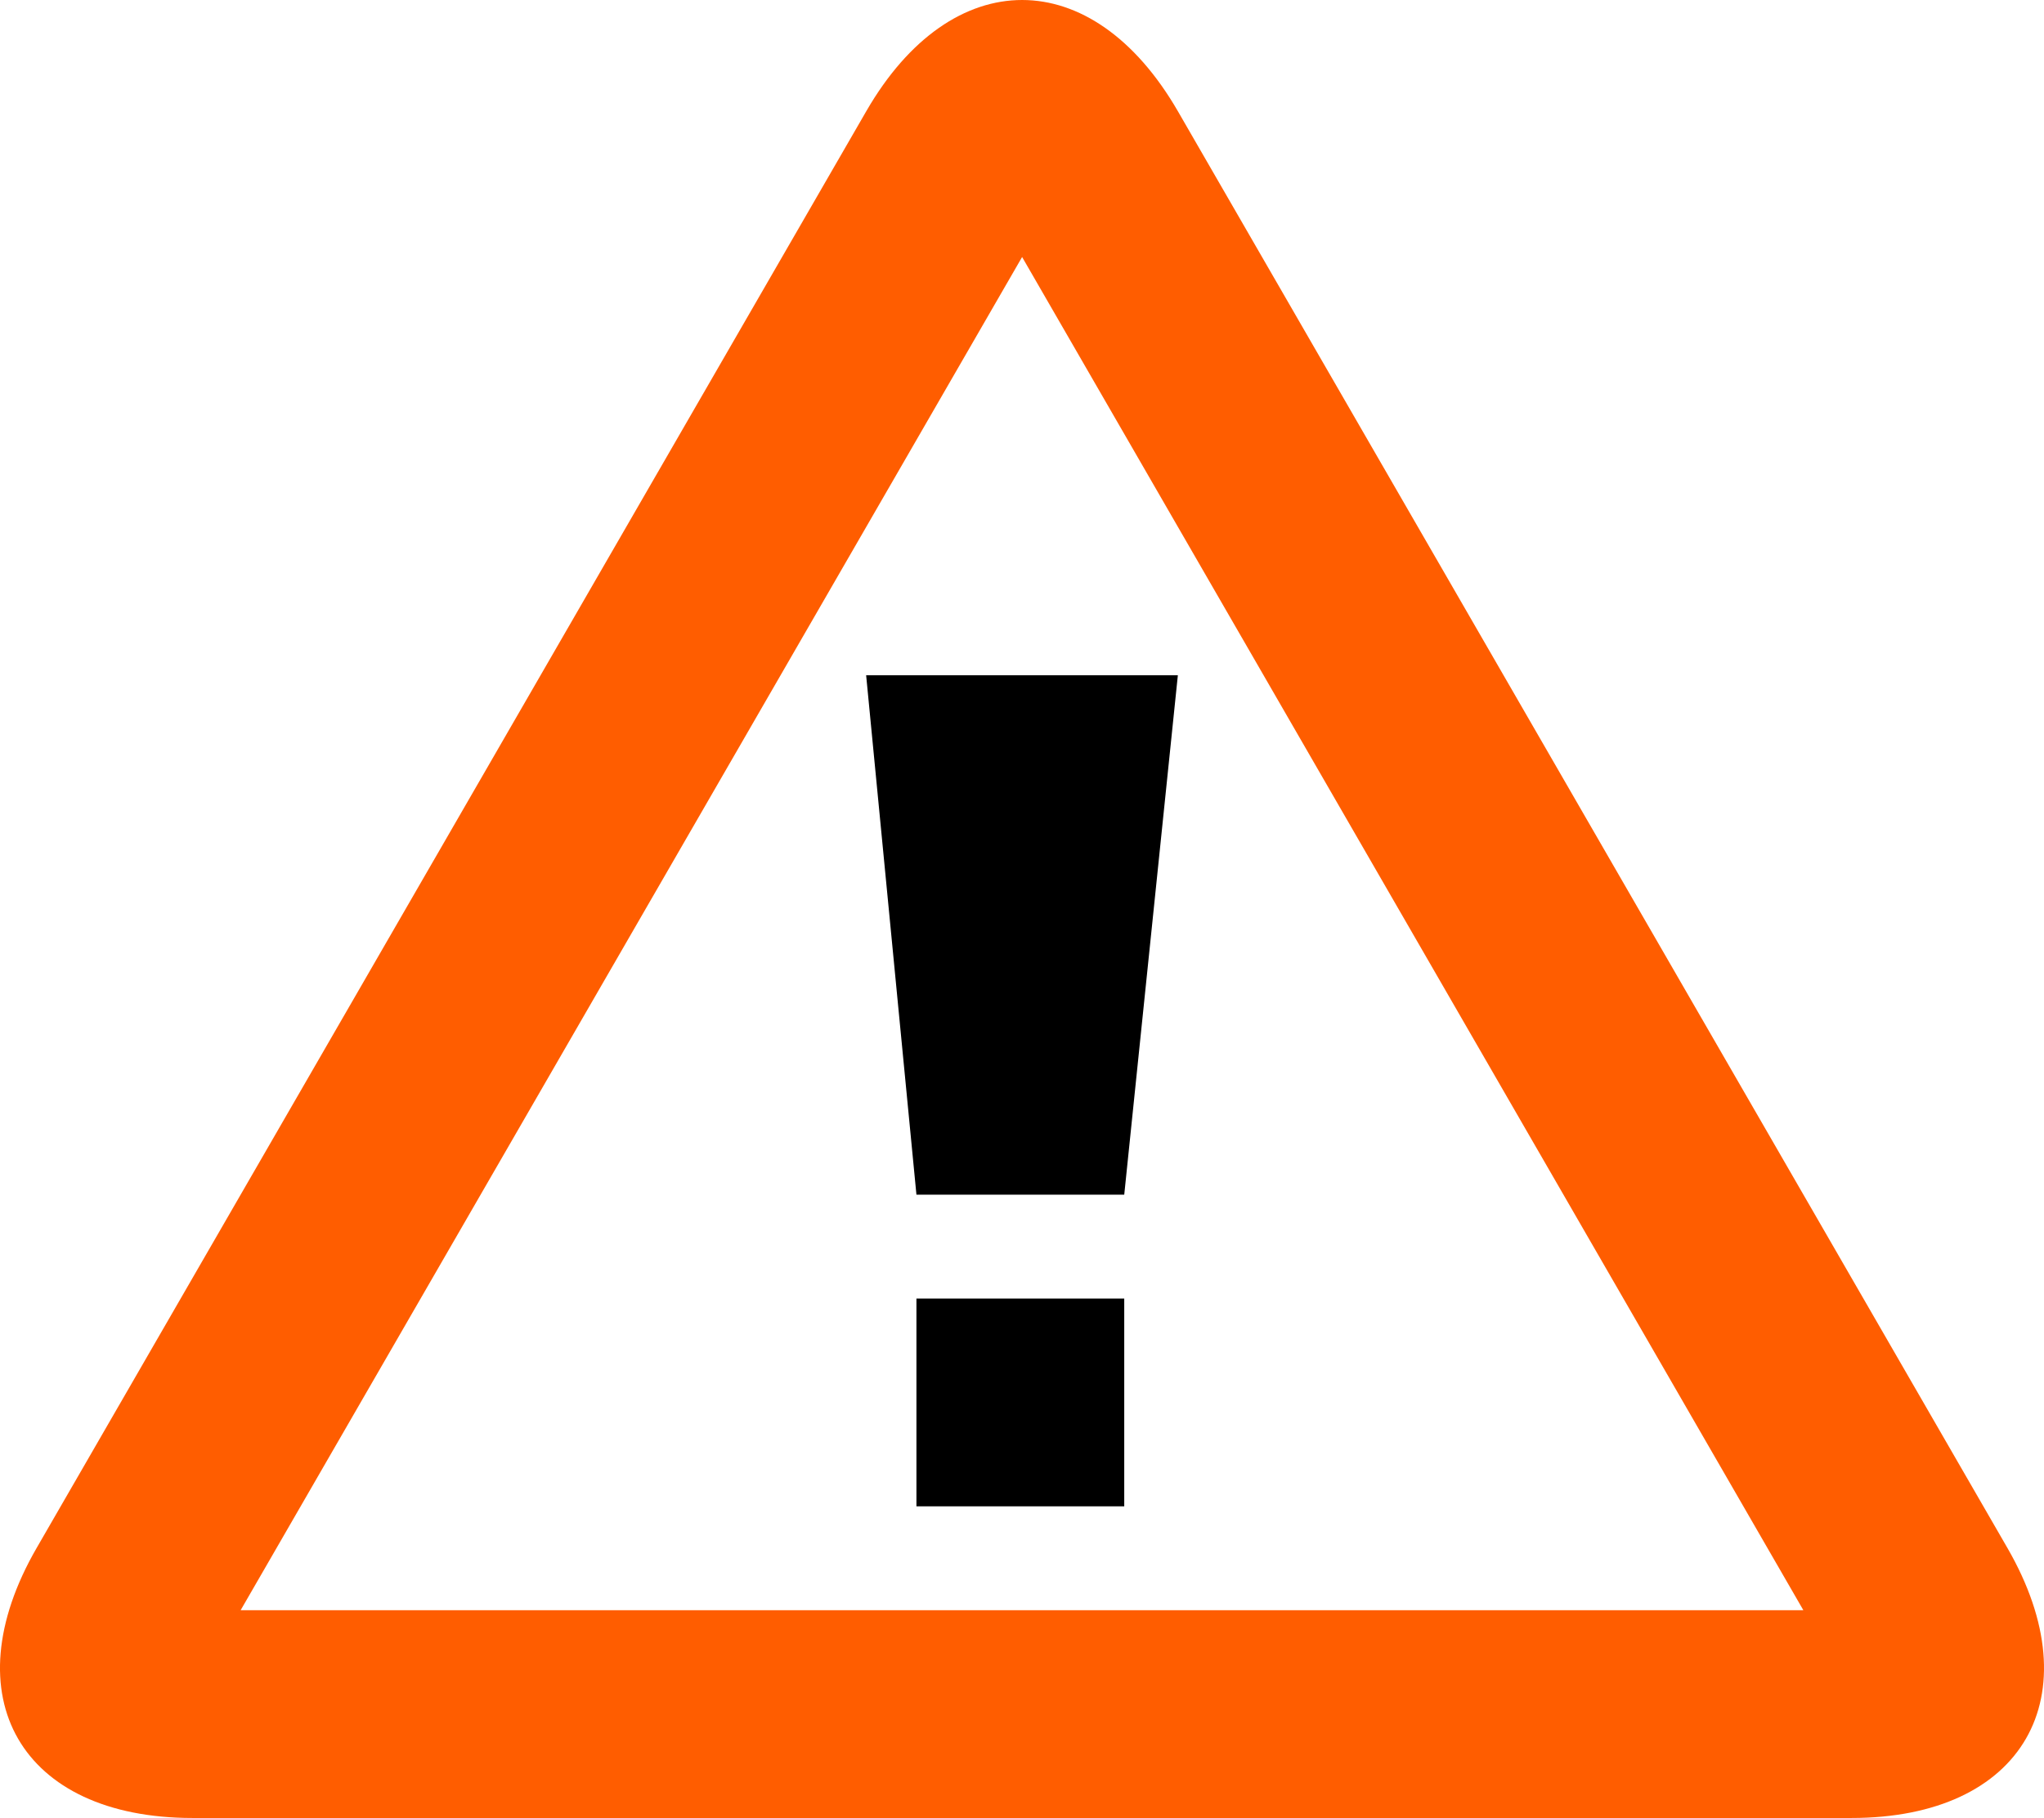 <?xml version="1.0" encoding="UTF-8" standalone="no"?>
<svg
   xmlns:dc="http://purl.org/dc/elements/1.1/"
   xmlns:cc="http://creativecommons.org/ns#"
   xmlns:rdf="http://www.w3.org/1999/02/22-rdf-syntax-ns#"
   xmlns:svg="http://www.w3.org/2000/svg"
   xmlns="http://www.w3.org/2000/svg"
   xmlns:sodipodi="http://sodipodi.sourceforge.net/DTD/sodipodi-0.dtd"
   xmlns:inkscape="http://www.inkscape.org/namespaces/inkscape"
   width="19.672"
   height="17.5"
   viewBox="0 0 19.672 17.5"
   id="svg2"
   version="1.1"
   inkscape:version="0.92.2 (5c3e80d, 2017-08-06)"
   sodipodi:docname="OOjs_UI_icon_alert_destructive-tbf-2.svg">
  <defs
     id="defs10" />
  <sodipodi:namedview
     pagecolor="#ffffff"
     bordercolor="#666666"
     borderopacity="1"
     objecttolerance="10"
     gridtolerance="10"
     guidetolerance="10"
     inkscape:pageopacity="0"
     inkscape:pageshadow="2"
     inkscape:window-width="1920"
     inkscape:window-height="1017"
     id="namedview8"
     showgrid="false"
     inkscape:zoom="13.906433"
     inkscape:cx="-16.569916"
     inkscape:cy="9.128318"
     inkscape:window-x="-8"
     inkscape:window-y="-8"
     inkscape:window-maximized="1"
     inkscape:current-layer="alert"
     fit-margin-top="0"
     fit-margin-left="0"
     fit-margin-right="0"
     fit-margin-bottom="0" />
  <g
     id="alert"
     transform="translate(-2.18,-3.5)">
    <path
       id="point"
       d="m 11,16 h 2 v 2 h -2 z"
       style="fill:#000000;fill-opacity:1"
       inkscape:connector-curvature="0" />
    <path
       id="stroke"
       d="m 13.516,10 h -3 L 11,15 h 2 z"
       style="fill:#000000;fill-opacity:1"
       inkscape:connector-curvature="0" />
    <path
       id="triangle"
       d="M 12.017,5.974 19.536,19 H 4.496 L 12.017,5.974 m 0,-2.474 c -0.544,0 -1.088,0.357 -1.5,1.071 L 2.532,18.402 C 1.707,19.831 2.382,21 4.032,21 H 20 c 1.65,0 2.325,-1.169 1.5,-2.599 L 13.517,4.572 C 13.104,3.857 12.561,3.5 12.017,3.5 Z"
       style="fill:#ff5d00;fill-opacity:1"
       inkscape:connector-curvature="0" />
  </g>
</svg>
